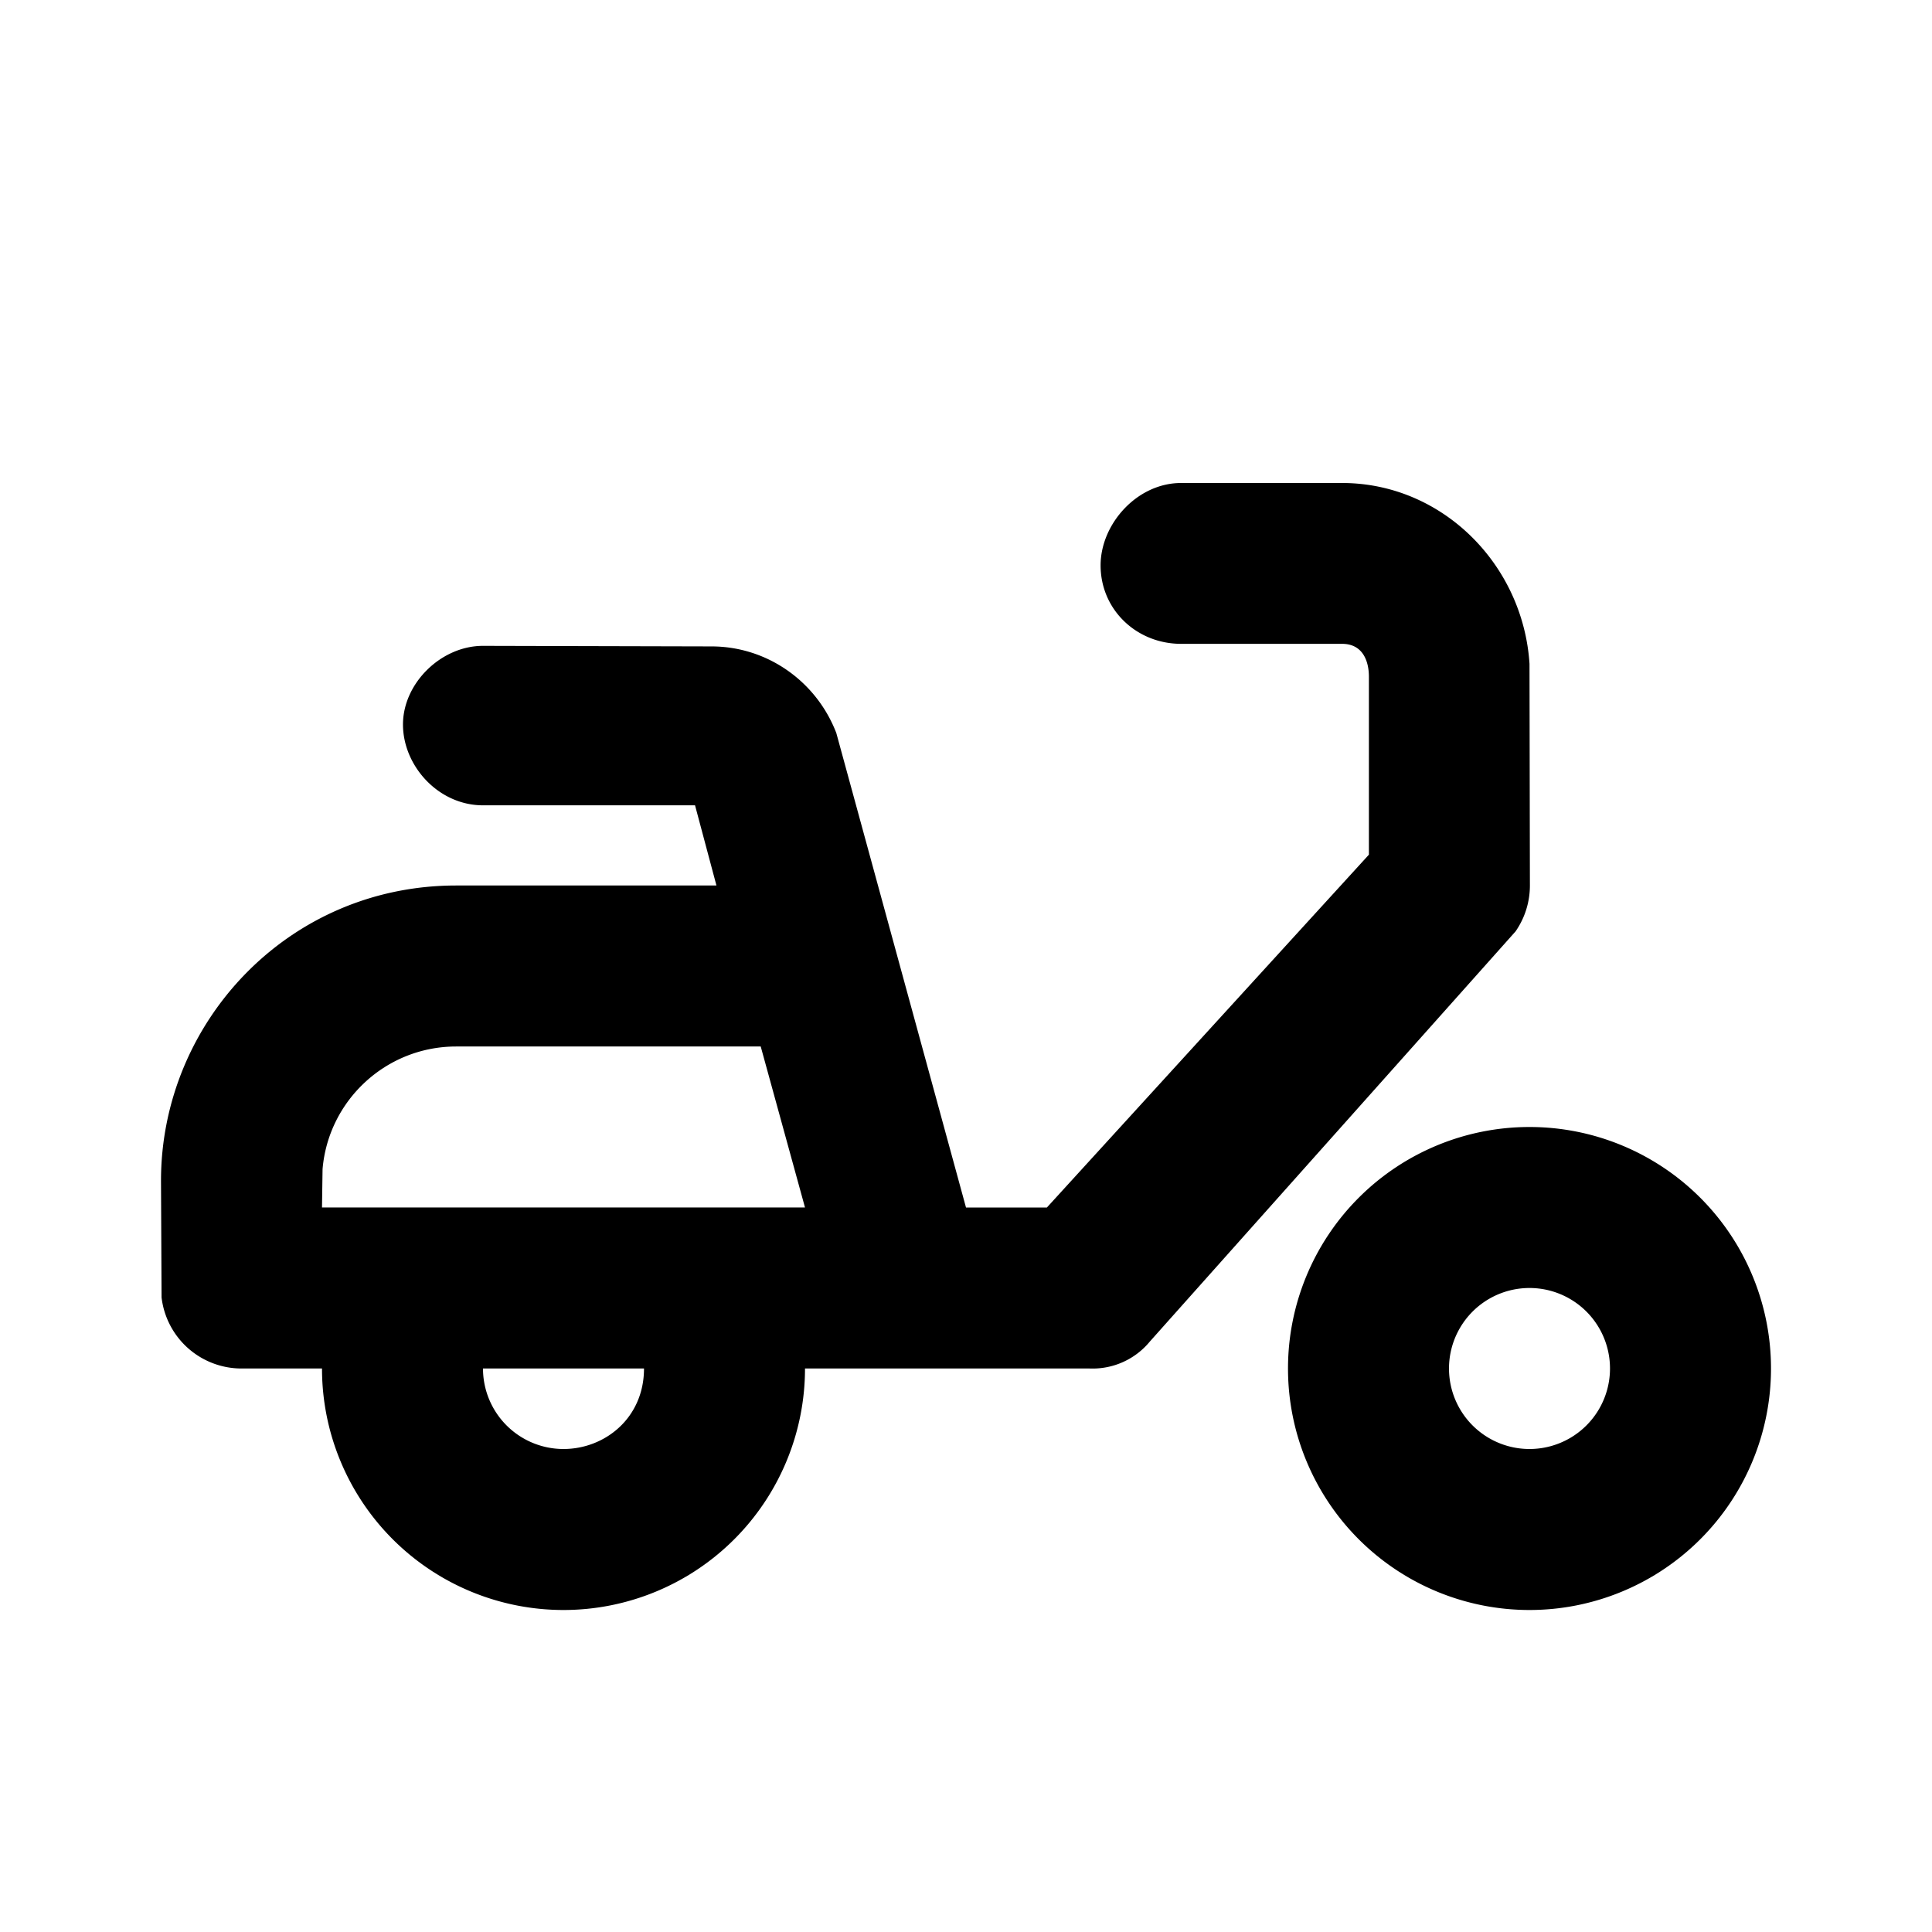 <svg id="icon" height="24" viewBox="0 0 24 24" width="24" xmlns="http://www.w3.org/2000/svg"><path d="m16.672 6c1.243 0 2.248 1.011 2.328 2.245l.005 2.755a1 1 0 0 1 -.178.57l-4.544 5.096a.92.92 0 0 1 -.746.334h-3.537a3 3 0 1 1 -6 0h-1a1 1 0 0 1 -.993-.883l-.007-1.45c0-1.96 1.572-3.667 3.667-3.667h3.233l-.266-.996h-2.634c-.555 0-.994-.491-.994-1.004s.474-.977.994-.977l2.838.007c.695 0 1.306.437 1.551 1.076l1.611 5.894h1.005l4-4.383v-2.21c0-.193-.075-.409-.333-.409h-2c-.552 0-1-.423-1-.975 0-.513.452-1.023 1-1.023zm2.328 8a3 3 0 1 1 0 6 3 3 0 0 1 0-6zm-13 3a1 1 0 0 0 1 1c.513 0 1-.384 1-1zm13-1a1 1 0 1 0 0 2 1 1 0 0 0 0-2zm-9.55-3h-3.783c-.872 0-1.588.67-1.66 1.523l-.007.477h6z" fill="currentColor" fill-rule="evenodd"/></svg>
